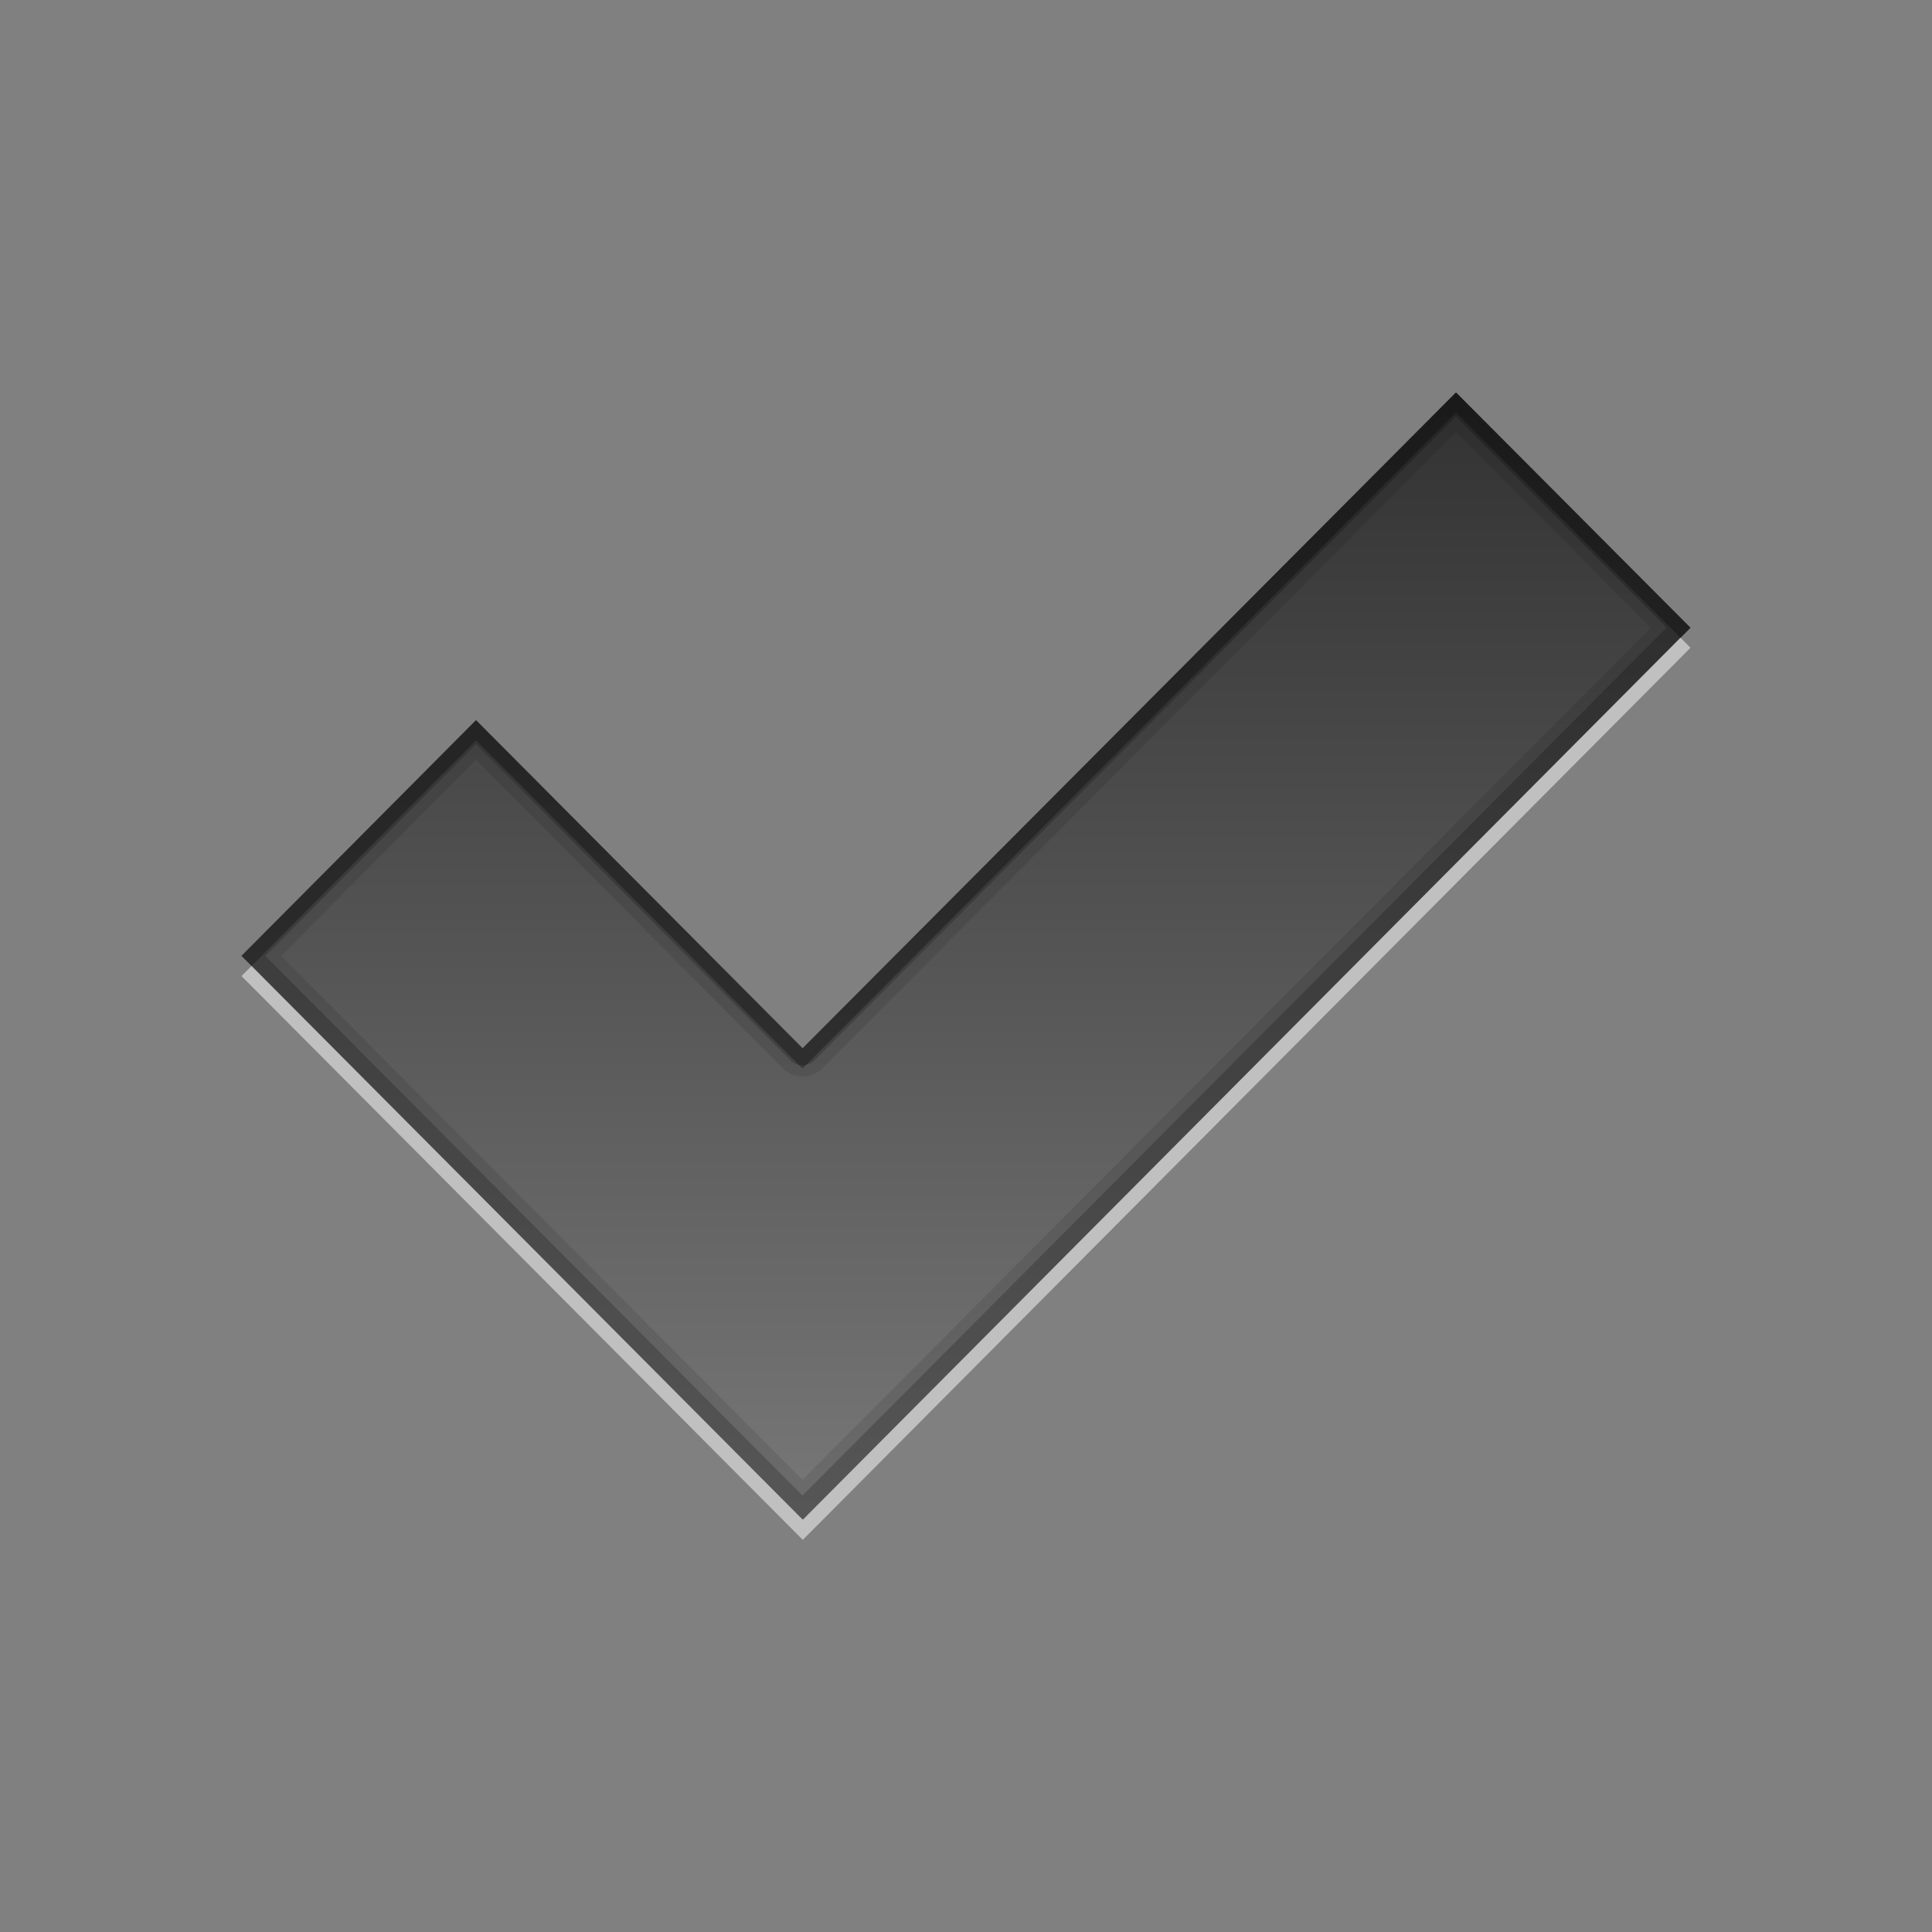<?xml version="1.0" encoding="UTF-8" standalone="no"?>
<!-- Created with Inkscape (http://www.inkscape.org/) -->

<svg
   xmlns:dc="http://purl.org/dc/elements/1.1/"
   xmlns:cc="http://creativecommons.org/ns#"
   xmlns:rdf="http://www.w3.org/1999/02/22-rdf-syntax-ns#"
   xmlns:svg="http://www.w3.org/2000/svg"
   xmlns="http://www.w3.org/2000/svg"
   xmlns:xlink="http://www.w3.org/1999/xlink"
   xmlns:sodipodi="http://sodipodi.sourceforge.net/DTD/sodipodi-0.dtd"
   xmlns:inkscape="http://www.inkscape.org/namespaces/inkscape"
   width="96"
   height="96"
   id="svg2"
   version="1.1"
   inkscape:version="0.48.5 r10040"
   sodipodi:docname="emblem-ubuntuone-synchronized.svg">
  <rect width="100%" height="100%" fill="#808080" stroke="none"/>
  <script
     xlink:href=""
     id="script2985" />
  <defs
     id="defs4">
    <radialGradient
       inkscape:collect="always"
       xlink:href="#linearGradient4050"
       id="radialGradient4543"
       gradientUnits="userSpaceOnUse"
       gradientTransform="matrix(1,0,0,0.049,-16.372,-3.862)"
       cx="48"
       cy="-16.128"
       fx="48"
       fy="-16.128"
       r="44.544" />
    <linearGradient
       inkscape:collect="always"
       id="linearGradient4050">
      <stop
         style="stop-color:#ffffff;stop-opacity:1;"
         offset="0"
         id="stop4052" />
      <stop
         style="stop-color:#ffffff;stop-opacity:0;"
         offset="1"
         id="stop4054" />
    </linearGradient>
    <linearGradient
       inkscape:collect="always"
       xlink:href="#linearGradient4160"
       id="linearGradient4549"
       gradientUnits="userSpaceOnUse"
       gradientTransform="matrix(1,0,0,1.161,-17.652,-37.714)"
       x1="2.5"
       y1="54.297"
       x2="93.5"
       y2="54.297" />
    <linearGradient
       id="linearGradient4160">
      <stop
         id="stop4170"
         offset="0"
         style="stop-color:#000000;stop-opacity:0;" />
      <stop
         style="stop-color:#000000;stop-opacity:0.965;"
         offset="0.032"
         id="stop4186" />
      <stop
         style="stop-color:#000000;stop-opacity:0;"
         offset="0.094"
         id="stop4182" />
      <stop
         style="stop-color:#000000;stop-opacity:0;"
         offset="0.496"
         id="stop4180" />
      <stop
         style="stop-color:#000000;stop-opacity:0;"
         offset="0.905"
         id="stop4178" />
      <stop
         id="stop4184"
         offset="0.962"
         style="stop-color:#000000;stop-opacity:0.988;" />
      <stop
         id="stop4168"
         offset="1"
         style="stop-color:#000000;stop-opacity:0;" />
    </linearGradient>
    <radialGradient
       inkscape:collect="always"
       xlink:href="#linearGradient4348"
       id="radialGradient4553"
       gradientUnits="userSpaceOnUse"
       gradientTransform="matrix(1.077,0,0,0.065,-21.162,64.975)"
       cx="47.699"
       cy="55.411"
       fx="47.699"
       fy="55.411"
       r="41.47" />
    <linearGradient
       id="linearGradient4348">
      <stop
         style="stop-color:#ffffff;stop-opacity:1;"
         offset="0"
         id="stop4350" />
      <stop
         style="stop-color:#ffffff;stop-opacity:0;"
         offset="1"
         id="stop4352" />
    </linearGradient>
    <linearGradient
       gradientUnits="userSpaceOnUse"
       xlink:href="#linearGradient3737-4-3"
       id="linearGradient3146"
       y2="109.107"
       x2="48"
       y1="6"
       x1="48"
       gradientTransform="translate(-165.489,109.375)" />
    <linearGradient
       id="linearGradient3737-4-3">
      <stop
         offset="0"
         style="stop-color:#ffffff;stop-opacity:1;"
         id="stop3739-4-1" />
      <stop
         offset="1"
         style="stop-color:#ffffff;stop-opacity:0"
         id="stop3741-3-0" />
    </linearGradient>
    <filter
       color-interpolation-filters="sRGB"
       inkscape:collect="always"
       id="filter4929">
      <feGaussianBlur
         inkscape:collect="always"
         stdDeviation="0.42"
         id="feGaussianBlur4931" />
    </filter>
    <radialGradient
       inkscape:collect="always"
       xlink:href="#linearGradient4913"
       id="radialGradient4919"
       cx="47.198"
       cy="90.888"
       fx="47.198"
       fy="90.888"
       r="41.016"
       gradientTransform="matrix(1.093,0,0,0.035,-21.555,13.734)"
       gradientUnits="userSpaceOnUse" />
    <linearGradient
       id="linearGradient4913">
      <stop
         style="stop-color:#0f0a0a;stop-opacity:1;"
         offset="0"
         id="stop4915" />
      <stop
         style="stop-color:#0f0a0a;stop-opacity:0.356;"
         offset="1"
         id="stop4917" />
    </linearGradient>
    <filter
       color-interpolation-filters="sRGB"
       inkscape:collect="always"
       id="filter4925"
       x="-0.012"
       width="1.025"
       y="-0.389"
       height="1.778">
      <feGaussianBlur
         inkscape:collect="always"
         stdDeviation="0.462"
         id="feGaussianBlur4927" />
    </filter>
    <radialGradient
       r="41.016"
       fy="90.888"
       fx="47.198"
       cy="90.888"
       cx="47.198"
       gradientTransform="matrix(1.093,0,0,0.035,-21.555,13.734)"
       gradientUnits="userSpaceOnUse"
       id="radialGradient4998"
       xlink:href="#linearGradient4913"
       inkscape:collect="always" />
    <clipPath
       id="clipPath3647">
      <path
         style="opacity:0.3;color:#000000;fill:#ff0000;fill-opacity:1;fill-rule:nonzero;stroke:none;stroke-width:4;marker:none;visibility:visible;display:inline;overflow:visible;enable-background:accumulate"
         id="path3649-0"
         inkscape:connector-curvature="0"
         d="m -100,-74 0,96 96,0 0,-96 -96,0 z m 39.875,20.312 16.125,0 0,19.75 19.688,0 0,16.188 -19.688,0 0,19.438 -16.125,0 0,-19.438 -19.562,0 0,-16.188 19.562,0 0,-19.75 z" />
    </clipPath>
    <filter
       id="filter3651"
       color-interpolation-filters="sRGB">
      <feGaussianBlur
         stdDeviation="0.831"
         id="feGaussianBlur3653" />
    </filter>
    <linearGradient
       gradientTransform="matrix(4,0,0,4,4,-70)"
       gradientUnits="userSpaceOnUse"
       xlink:href="#linearGradient3972"
       id="linearGradient2862"
       y2="17.924"
       x2="11.64"
       y1="4.078"
       x1="11.64" />
    <linearGradient
       gradientUnits="userSpaceOnUse"
       id="linearGradient3972"
       y2="17.924"
       x2="11.64"
       y1="4.078"
       x1="11.64">
      <stop
         offset="0"
         style="stop-color:#323232;stop-opacity:1"
         id="stop3974" />
      <stop
         offset="1"
         style="stop-color:#787878;stop-opacity:1"
         id="stop3976" />
    </linearGradient>
    <filter
       id="filter3970"
       color-interpolation-filters="sRGB">
      <feGaussianBlur
         stdDeviation="0.96"
         id="feGaussianBlur3972" />
    </filter>
    <linearGradient
       gradientTransform="matrix(1.488,0,0,1.488,12.279,-60.232)"
       gradientUnits="userSpaceOnUse"
       xlink:href="#linearGradient3904-4"
       id="linearGradient4427"
       y2="45.017"
       x2="20.759"
       y1="1"
       x1="20.759" />
    <linearGradient
       gradientUnits="userSpaceOnUse"
       id="linearGradient3904-4"
       y2="18.083"
       x2="11"
       y1="3.937"
       x1="11">
      <stop
         offset="0"
         style="stop-color:#323232;stop-opacity:1"
         id="stop3906-1" />
      <stop
         offset="1"
         style="stop-color:#787878;stop-opacity:1"
         id="stop3908-2" />
    </linearGradient>
    <linearGradient
       gradientTransform="matrix(4,0,0,4,19.217,-172.717)"
       gradientUnits="userSpaceOnUse"
       xlink:href="#linearGradient3904-77"
       id="linearGradient3634"
       y2="18.083"
       x2="11"
       y1="3.937"
       x1="11" />
    <linearGradient
       gradientUnits="userSpaceOnUse"
       id="linearGradient3904-77"
       y2="18.083"
       x2="11"
       y1="3.937"
       x1="11">
      <stop
         offset="0"
         style="stop-color:#323232;stop-opacity:1"
         id="stop3906-8" />
      <stop
         offset="1"
         style="stop-color:#787878;stop-opacity:1"
         id="stop3908-9" />
    </linearGradient>
    <filter
       id="filter3986"
       color-interpolation-filters="sRGB">
      <feGaussianBlur
         stdDeviation="0.878"
         id="feGaussianBlur3988" />
    </filter>
    <linearGradient
       gradientUnits="userSpaceOnUse"
       xlink:href="#linearGradient3904"
       id="linearGradient3928"
       y2="68"
       x2="32"
       y1="36"
       x1="32" />
    <linearGradient
       gradientUnits="userSpaceOnUse"
       id="linearGradient3904"
       y2="18.083"
       x2="11"
       y1="3.937"
       x1="11">
      <stop
         offset="0"
         style="stop-color:#323232;stop-opacity:1"
         id="stop3906" />
      <stop
         offset="1"
         style="stop-color:#787878;stop-opacity:1"
         id="stop3908" />
    </linearGradient>
    <linearGradient
       gradientUnits="userSpaceOnUse"
       xlink:href="#linearGradient3904"
       id="linearGradient3930"
       y2="72"
       x2="64"
       y1="24"
       x1="64" />
    <linearGradient
       gradientUnits="userSpaceOnUse"
       id="linearGradient7582"
       y2="18.083"
       x2="11"
       y1="3.937"
       x1="11">
      <stop
         offset="0"
         style="stop-color:#323232;stop-opacity:1"
         id="stop7584" />
      <stop
         offset="1"
         style="stop-color:#787878;stop-opacity:1"
         id="stop7586" />
    </linearGradient>
    <clipPath
       id="clipPath2986">
      <path
         style="opacity:0.3;color:#000000;fill:#ff0000;fill-opacity:1;fill-rule:nonzero;stroke:none;stroke-width:4;marker:none;visibility:visible;display:inline;overflow:visible;enable-background:accumulate"
         id="path2988"
         inkscape:connector-curvature="0"
         d="m -100,-74 0,96 96,0 0,-96 -96,0 z m 48,16 c 17.673,0 32,14.327 32,32 0,17.673 -14.327,32 -32,32 -17.673,0 -32,-14.327 -32,-32 0,-17.673 14.327,-32 32,-32 z m 0,8 c -13.255,0 -24,10.745 -24,24 0,13.255 10.745,24 24,24 13.255,0 24,-10.745 24,-24 0,-13.255 -10.745,-24 -24,-24 z m 0,4 c 2.216,0 4,1.784 4,4 l 0,9 7.875,-4.5 c 1.919,-1.108 4.392,-0.419 5.5,1.5 1.108,1.919 0.419,4.392 -1.5,5.5 l -7.75,4.5 7.75,4.5 c 1.919,1.108 2.608,3.581 1.5,5.5 -1.108,1.919 -3.581,2.608 -5.5,1.5 L -48,-19 l 0,9 c 0,2.216 -1.784,4 -4,4 -2.216,0 -4,-1.784 -4,-4 l 0,-9 -7.875,4.5 c -1.919,1.108 -4.392,0.419 -5.5,-1.5 -1.108,-1.919 -0.419,-4.392 1.5,-5.5 l 7.75,-4.5 -7.75,-4.5 c -1.919,-1.108 -2.608,-3.581 -1.5,-5.5 1.108,-1.919 3.581,-2.608 5.5,-1.5 l 7.875,4.5 0,-9 c 0,-2.216 1.784,-4 4,-4 z" />
    </clipPath>
    <filter
       id="filter3762"
       color-interpolation-filters="sRGB">
      <feGaussianBlur
         stdDeviation="0.96"
         id="feGaussianBlur3764" />
    </filter>
    <linearGradient
       gradientTransform="matrix(4,0,0,4,4,-70)"
       gradientUnits="userSpaceOnUse"
       xlink:href="#linearGradient5004"
       id="linearGradient2975"
       y2="19.031"
       x2="8"
       y1="3"
       x1="8" />
    <linearGradient
       gradientTransform="scale(1.147,0.872)"
       gradientUnits="userSpaceOnUse"
       id="linearGradient5004"
       y2="18.319"
       x2="7.19"
       y1="6.955"
       x1="7.19">
      <stop
         offset="0"
         style="stop-color:#323232;stop-opacity:1"
         id="stop5006" />
      <stop
         offset="1"
         style="stop-color:#787878;stop-opacity:1"
         id="stop5008" />
    </linearGradient>
    <clipPath
       id="clipPath2883">
      <path
         style="opacity:0.3;color:#000000;fill:#ff0000;fill-opacity:1;fill-rule:nonzero;stroke:none;stroke-width:4;marker:none;visibility:visible;display:inline;overflow:visible;enable-background:accumulate"
         id="path2885"
         inkscape:connector-curvature="0"
         d="m -100,-74 0,96 96,0 0,-96 -96,0 z m 48,16 c 17.664,0 32,14.336 32,32 4e-6,17.664 -14.336,32 -32,32 -17.664,0 -32,-14.336 -32,-32 0,-17.664 14.336,-32 32,-32 z m 12.125,16.125 -16.25,18.875 -8,-7.25 -7.75,8.375 15.75,15.625 24,-27.25 -7.75,-8.375 z" />
    </clipPath>
    <filter
       id="filter3663"
       color-interpolation-filters="sRGB">
      <feGaussianBlur
         stdDeviation="0.96"
         id="feGaussianBlur3665" />
    </filter>
    <radialGradient
       gradientTransform="matrix(0.901,0,0,1.143,-9.663,-131.372)"
       gradientUnits="userSpaceOnUse"
       xlink:href="#linearGradient3625"
       id="radialGradient2872"
       fy="120.201"
       fx="64"
       r="56"
       cy="120.201"
       cx="64" />
    <linearGradient
       id="linearGradient3625">
      <stop
         offset="0"
         style="stop-color:#787878;stop-opacity:1"
         id="stop3627" />
      <stop
         offset="1"
         style="stop-color:#323232;stop-opacity:1"
         id="stop3629" />
    </linearGradient>
    <filter
       id="filter3851"
       color-interpolation-filters="sRGB">
      <feGaussianBlur
         stdDeviation="0.157"
         id="feGaussianBlur3853" />
    </filter>
    <linearGradient
       gradientUnits="userSpaceOnUse"
       xlink:href="#linearGradient3651"
       id="linearGradient2902"
       y2="15.422"
       x2="12.34"
       y1="5.314"
       x1="10.735" />
    <linearGradient
       id="linearGradient3651">
      <stop
         offset="0"
         style="stop-color:#f3840c;stop-opacity:1"
         id="stop3653" />
      <stop
         offset="1"
         style="stop-color:#f9ba3f;stop-opacity:1"
         id="stop3655" />
    </linearGradient>
    <filter
       id="filter3983"
       color-interpolation-filters="sRGB">
      <feGaussianBlur
         stdDeviation="0.869"
         id="feGaussianBlur3985" />
    </filter>
    <linearGradient
       gradientTransform="matrix(3.699,0,0,4.349,-48.24,-88.009)"
       gradientUnits="userSpaceOnUse"
       xlink:href="#linearGradient5520"
       id="linearGradient2956"
       y2="21.617"
       x2="26.019"
       y1="6.901"
       x1="26.019" />
    <linearGradient
       gradientTransform="scale(0.922,1.085)"
       gradientUnits="userSpaceOnUse"
       id="linearGradient5520"
       y2="19.387"
       x2="11.999"
       y1="0.922"
       x1="11.999">
      <stop
         offset="0"
         style="stop-color:#323232;stop-opacity:1"
         id="stop5522" />
      <stop
         offset="1"
         style="stop-color:#787878;stop-opacity:1"
         id="stop5524" />
    </linearGradient>
    <linearGradient
       gradientTransform="scale(1.006,0.994)"
       gradientUnits="userSpaceOnUse"
       id="ButtonShadow"
       y2="7.017"
       x2="45.448"
       y1="92.54"
       x1="45.448">
      <stop
         offset="0"
         style="stop-color:#000000;stop-opacity:1"
         id="stop3750" />
      <stop
         offset="1"
         style="stop-color:#000000;stop-opacity:0.588"
         id="stop3752" />
    </linearGradient>
    <filter
       id="filter3174"
       color-interpolation-filters="sRGB">
      <feGaussianBlur
         stdDeviation="1.71"
         id="feGaussianBlur3176" />
    </filter>
    <linearGradient
       gradientTransform="matrix(0.889,0,0,0.889,5.333,71.111)"
       gradientUnits="userSpaceOnUse"
       xlink:href="#linearGradient4088"
       id="linearGradient4053"
       y2="8.875"
       x2="37.875"
       y1="-62"
       x1="37.875" />
    <linearGradient
       id="linearGradient4088">
      <stop
         offset="0"
         style="stop-color:#d5b742;stop-opacity:1"
         id="stop4090" />
      <stop
         offset="0.349"
         style="stop-color:#f5e6aa;stop-opacity:1"
         id="stop4094" />
      <stop
         offset="0.571"
         style="stop-color:#e0bf55;stop-opacity:1"
         id="stop4096" />
      <stop
         offset="1"
         style="stop-color:#8a6e24;stop-opacity:1"
         id="stop4092" />
    </linearGradient>
    <clipPath
       id="clipPath3703">
      <path
         style="opacity:0.3;color:#000000;fill:#ff0000;stroke:none;stroke-width:4;marker:none;visibility:visible;display:inline;overflow:visible;enable-background:accumulate"
         id="path3705"
         inkscape:connector-curvature="0"
         d="m -100,-74 0,96 96,0 0,-96 -96,0 z M -71.688,-54.156 -28.031,-54 -28,-10.5 -42.094,-24.594 c -14.967,6.31 -22.381,18.46 -24.938,28 -9.606,-14.409 -4.606,-31.868 9.438,-43.469 L -71.688,-54.156 z" />
    </clipPath>
    <filter
       id="filter3707"
       color-interpolation-filters="sRGB">
      <feGaussianBlur
         stdDeviation="0.762"
         id="feGaussianBlur3709" />
    </filter>
    <linearGradient
       gradientTransform="matrix(1.369,0,0,-1.369,28.199,-112.913)"
       gradientUnits="userSpaceOnUse"
       xlink:href="#linearGradient4012"
       id="linearGradient2884"
       y2="-84.793"
       x2="17.506"
       y1="-42.696"
       x1="17.506" />
    <linearGradient
       gradientTransform="scale(1.147,0.872)"
       gradientUnits="userSpaceOnUse"
       id="linearGradient4012"
       y2="18.319"
       x2="7.19"
       y1="6.955"
       x1="7.19">
      <stop
         offset="0"
         style="stop-color:#323232;stop-opacity:1"
         id="stop4014" />
      <stop
         offset="1"
         style="stop-color:#787878;stop-opacity:1"
         id="stop4016" />
    </linearGradient>
    <filter
       id="filter3899"
       color-interpolation-filters="sRGB">
      <feGaussianBlur
         stdDeviation="0.57"
         id="feGaussianBlur3901" />
    </filter>
    <linearGradient
       gradientTransform="matrix(4,0,0,4,0,-82)"
       gradientUnits="userSpaceOnUse"
       xlink:href="#linearGradient3655"
       id="linearGradient3182"
       y2="20.5"
       x2="12"
       y1="4.5"
       x1="12" />
    <linearGradient
       id="linearGradient3655">
      <stop
         offset="0"
         style="stop-color:#ad0707;stop-opacity:1"
         id="stop3657" />
      <stop
         offset="1"
         style="stop-color:#f75535;stop-opacity:1"
         id="stop3659" />
    </linearGradient>
    <clipPath
       id="clipPath3732">
      <path
         style="opacity:0.3;color:#000000;fill:#ff0000;fill-opacity:1;fill-rule:nonzero;stroke:none;stroke-width:4;marker:none;visibility:visible;display:inline;overflow:visible;enable-background:accumulate"
         id="path3734"
         inkscape:connector-curvature="0"
         d="m -100,-74 0,96 96,0 0,-96 -96,0 z m 40,16 16,0 c 4.432,0 8,3.568 8,8 l 0,16 c 4.432,0 8,3.568 8,8 l 0,24 c 0,4.432 -3.568,8 -8,8 l -32,0 c -4.432,0 -8,-3.568 -8,-8 l 0,-24 c 0,-4.432 3.568,-8 8,-8 l 0,-16 c 0,-4.432 3.568,-8 8,-8 z m 4,8 c -2.216,0 -4,1.784 -4,4 l 0,12 16,0 0,-12 c 0,-2.216 -1.784,-4 -4,-4 l -8,0 z" />
    </clipPath>
    <filter
       id="filter3736"
       color-interpolation-filters="sRGB">
      <feGaussianBlur
         stdDeviation="0.84"
         id="feGaussianBlur3738" />
    </filter>
    <linearGradient
       gradientTransform="matrix(4,0,0,4,4,-70)"
       gradientUnits="userSpaceOnUse"
       xlink:href="#linearGradient5560"
       id="linearGradient3729"
       y2="19"
       x2="11"
       y1="3"
       x1="11" />
    <linearGradient
       gradientTransform="scale(1.147,0.872)"
       gradientUnits="userSpaceOnUse"
       id="linearGradient5560"
       y2="18.319"
       x2="7.19"
       y1="6.955"
       x1="7.19">
      <stop
         offset="0"
         style="stop-color:#323232;stop-opacity:1"
         id="stop5562" />
      <stop
         offset="1"
         style="stop-color:#787878;stop-opacity:1"
         id="stop5564" />
    </linearGradient>
    <linearGradient
       inkscape:collect="always"
       xlink:href="#linearGradient3904-9"
       id="linearGradient4134"
       gradientUnits="userSpaceOnUse"
       gradientTransform="matrix(4.536,0,0,3.528,179,-31.005)"
       x1="8.74"
       y1="4.536"
       x2="8.74"
       y2="20.492" />
    <linearGradient
       gradientUnits="userSpaceOnUse"
       id="linearGradient3904-9"
       y2="18.083"
       x2="11"
       y1="3.937"
       x1="11">
      <stop
         offset="0"
         style="stop-color:#323232;stop-opacity:1"
         id="stop3906-3" />
      <stop
         offset="1"
         style="stop-color:#787878;stop-opacity:1"
         id="stop3908-79" />
    </linearGradient>
  </defs>
  <sodipodi:namedview
     id="base"
     pagecolor="#ffffff"
     bordercolor="#666666"
     borderopacity="1.0"
     inkscape:pageopacity="0.0"
     inkscape:pageshadow="2"
     inkscape:zoom="8.4226962"
     inkscape:cx="8.7659942"
     inkscape:cy="32"
     inkscape:current-layer="layer1"
     showgrid="true"
     inkscape:document-units="px"
     inkscape:grid-bbox="true"
     inkscape:showpageshadow="false"
     gridtolerance="1"
     guidetolerance="1"
     objecttolerance="1"
     inkscape:window-width="1280"
     inkscape:window-height="966"
     inkscape:window-x="0"
     inkscape:window-y="0"
     inkscape:window-maximized="1" />
  <g
     id="layer1"
     inkscape:label="Layer 1"
     inkscape:groupmode="layer"
     transform="translate(0,32)">
    <g
       style="display:inline"
       id="g4708"
       transform="translate(-175,-71.495)">
      <g
         id="layer1-675"
         transform="translate(0,74)">
        <g
           id="g4136">
          <path
             d="m 247.351,-15.005 -32.461,32.579 -16.241,-16.289 -11.649,11.699 27.868,28.011 0.022,-0.022 0.022,0.022 44.087,-44.301 -11.649,-11.699 z"
             inkscape:connector-curvature="0"
             id="Symbol-3"
             style="fill:url(#linearGradient4134);fill-opacity:1;stroke:none;display:inline" />
          <path
             d="m 247.344,-15.005 -32.469,32.594 -16.219,-16.313 -11.656,11.719 27.875,28 0.031,0 44.094,-44.313 -11.656,-11.687 z m 0,1.969 9.688,9.719 -42.156,42.344 -25.906,-26.031 9.688,-9.75 15.219,15.313 a 1.392,1.392 0 0 0 2,0 l 31.469,-31.594 z"
             inkscape:connector-curvature="0"
             id="path3740"
             style="opacity:0.1;fill:#000000;fill-opacity:1;stroke:none;display:inline" />
          <path
             d="m 247.344,-15.005 -32.469,32.594 -16.219,-16.313 -11.656,11.719 27.875,28 0.031,0 44.094,-44.313 -11.656,-11.687 z m 0,1.188 10.469,10.5 -42.938,43.125 -26.688,-26.812 10.469,-10.531 15.625,15.719 a 0.848,0.848 0 0 0 1.188,0 l 31.875,-32 z"
             inkscape:connector-curvature="0"
             id="path3940-4"
             style="opacity:0.2;fill:#000000;fill-opacity:1;stroke:none;display:inline" />
          <path
             d="m 247.344,-15.005 -32.469,32.594 -16.219,-16.313 -11.656,11.719 0.5,0.5 11.156,-11.219 16.219,16.313 32.469,-32.594 11.156,11.187 0.5,-0.5 -11.656,-11.687 z"
             inkscape:connector-curvature="0"
             id="path3948"
             style="opacity:0.3;fill:#000000;fill-opacity:1;stroke:none;display:inline" />
          <path
             d="m 258.5,-2.818 -43.594,43.813 -0.031,0 -27.375,-27.5 -0.5,0.5 27.875,28 0.031,0 44.094,-44.313 -0.5,-0.5 z"
             inkscape:connector-curvature="0"
             id="path3957"
             style="opacity:0.5;fill:#ffffff;fill-opacity:1;stroke:none;display:inline" />
        </g>
      </g>
    </g>
  </g>
</svg>
